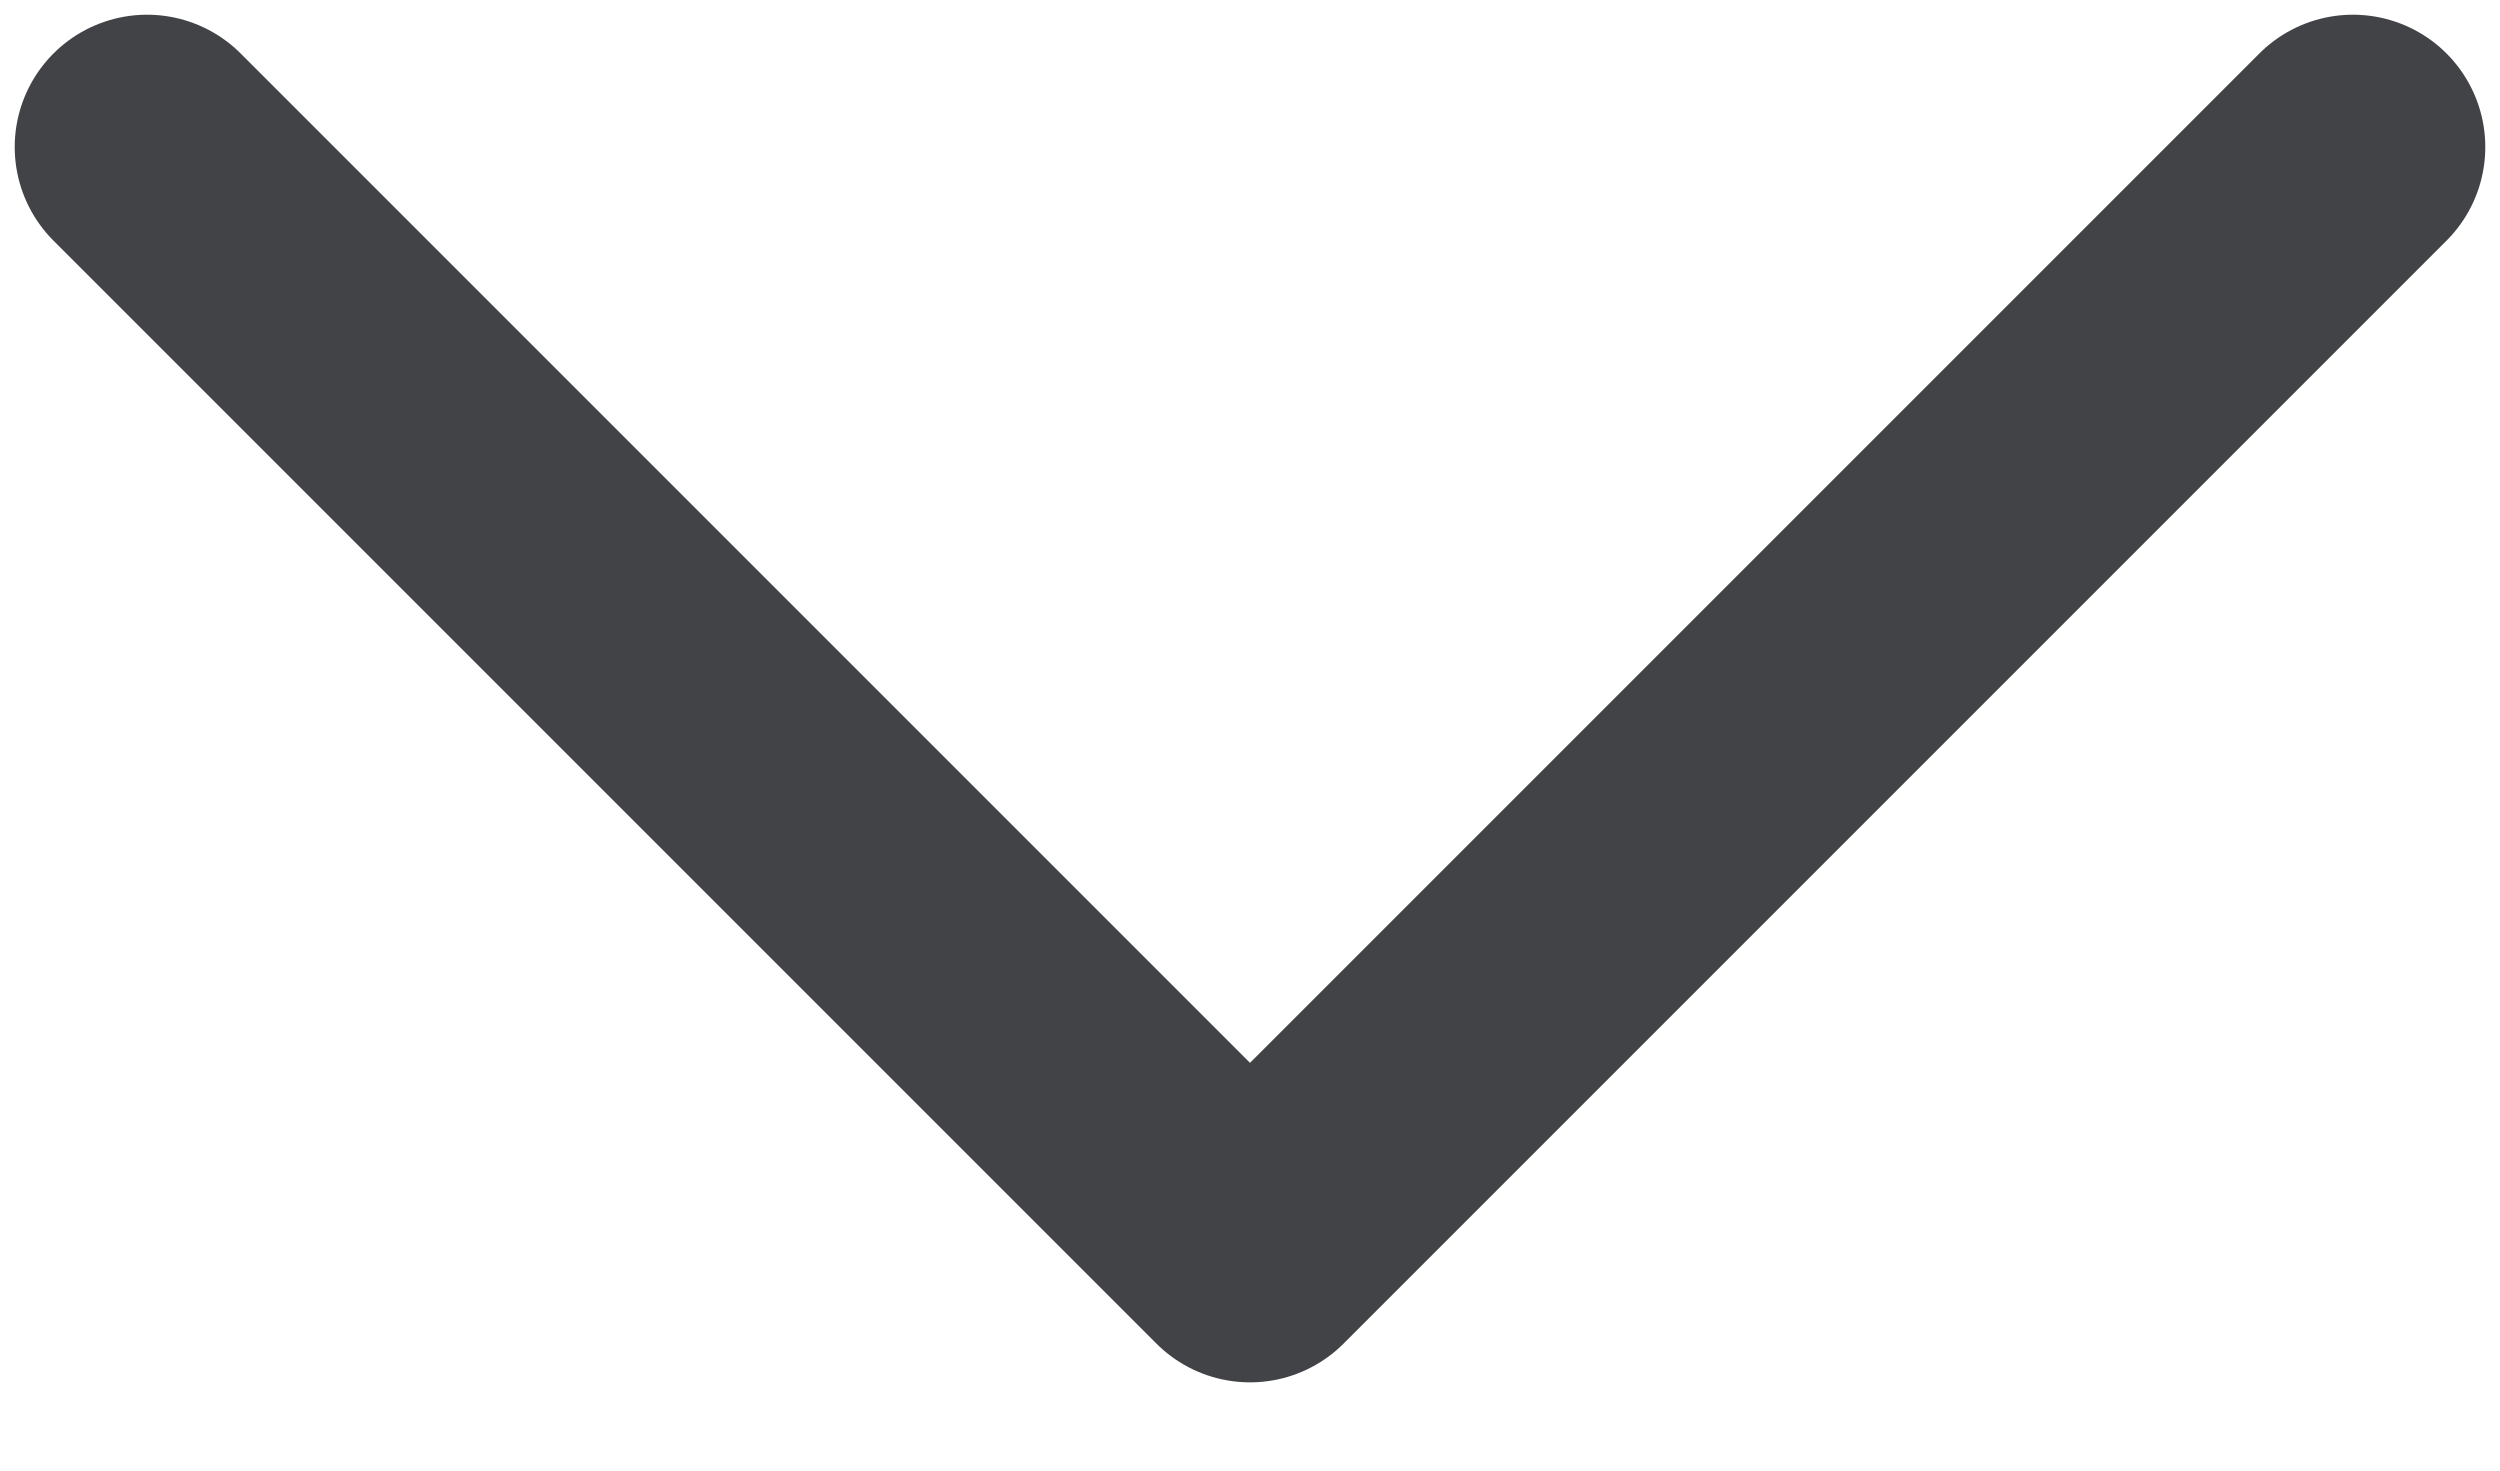 <svg width="17" height="10" viewBox="0 0 17 10" fill="none" xmlns="http://www.w3.org/2000/svg">
<path d="M16 1L8.5 8.5L1 1" stroke="#414346" stroke-width="1.8" stroke-linecap="round" stroke-linejoin="round"/>
</svg>
